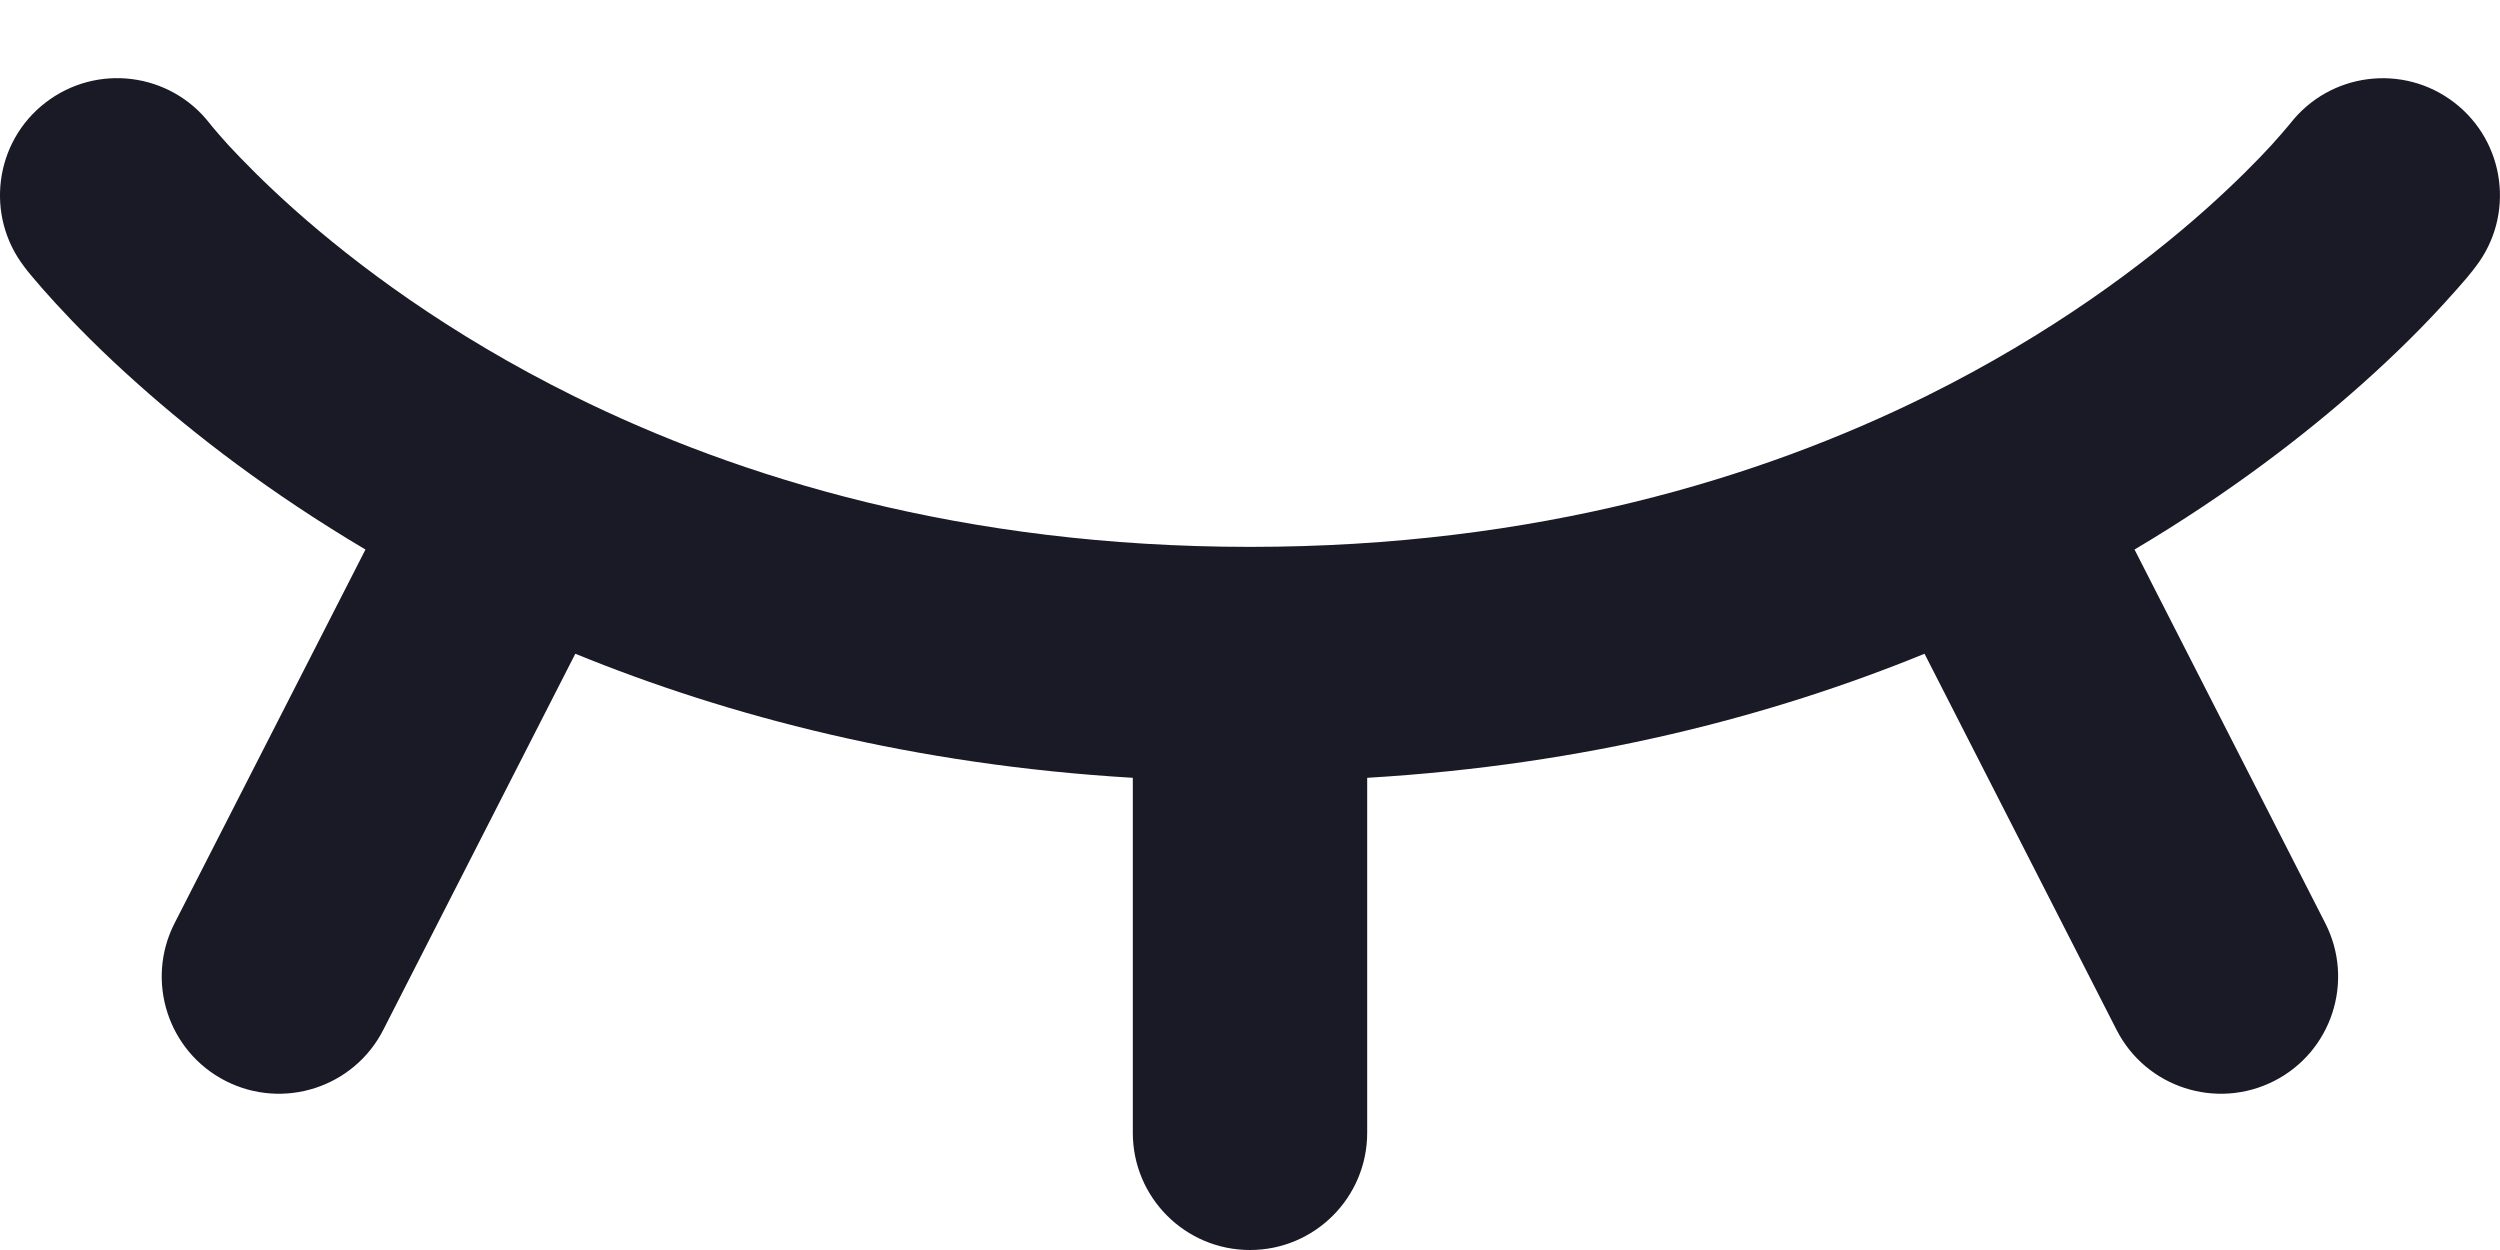 <svg width="16" height="8" viewBox="0 0 16 8" fill="none" xmlns="http://www.w3.org/2000/svg">
<path d="M0.292 0.656C0.62 0.404 1.089 0.464 1.342 0.79L1.345 0.793C1.348 0.798 1.355 0.806 1.364 0.817C1.384 0.841 1.416 0.878 1.461 0.928C1.552 1.026 1.693 1.171 1.886 1.343C2.273 1.687 2.866 2.136 3.672 2.535C4.729 3.058 6.163 3.5 8 3.5C9.837 3.5 11.27 3.058 12.328 2.535C13.133 2.136 13.726 1.687 14.113 1.343C14.306 1.171 14.448 1.026 14.538 0.928C14.583 0.878 14.615 0.841 14.635 0.817C14.645 0.806 14.651 0.798 14.655 0.793L14.657 0.791C14.91 0.465 15.379 0.404 15.707 0.656C16.035 0.908 16.097 1.379 15.844 1.707L15.843 1.709L15.841 1.711L15.837 1.716L15.825 1.732C15.815 1.744 15.802 1.76 15.786 1.78C15.752 1.819 15.705 1.874 15.644 1.94C15.523 2.073 15.345 2.255 15.11 2.464C14.758 2.777 14.276 3.152 13.661 3.517L14.882 5.909C15.07 6.278 14.924 6.73 14.555 6.918C14.186 7.106 13.734 6.96 13.546 6.591L12.317 4.184C11.337 4.584 10.149 4.895 8.75 4.978V7.25C8.75 7.664 8.414 8 8 8C7.585 8 7.25 7.664 7.25 7.25V4.978C5.85 4.895 4.662 4.584 3.682 4.184L2.453 6.591C2.265 6.96 1.813 7.106 1.444 6.918C1.075 6.73 0.929 6.278 1.117 5.909L2.339 3.517C1.723 3.152 1.241 2.777 0.89 2.464C0.654 2.255 0.477 2.073 0.355 1.94C0.294 1.874 0.247 1.819 0.214 1.78C0.197 1.76 0.184 1.744 0.174 1.732L0.162 1.716L0.158 1.711L0.156 1.709L0.156 1.708C-0.097 1.38 -0.036 0.908 0.292 0.656Z" fill="#1A1926"/>
</svg>
